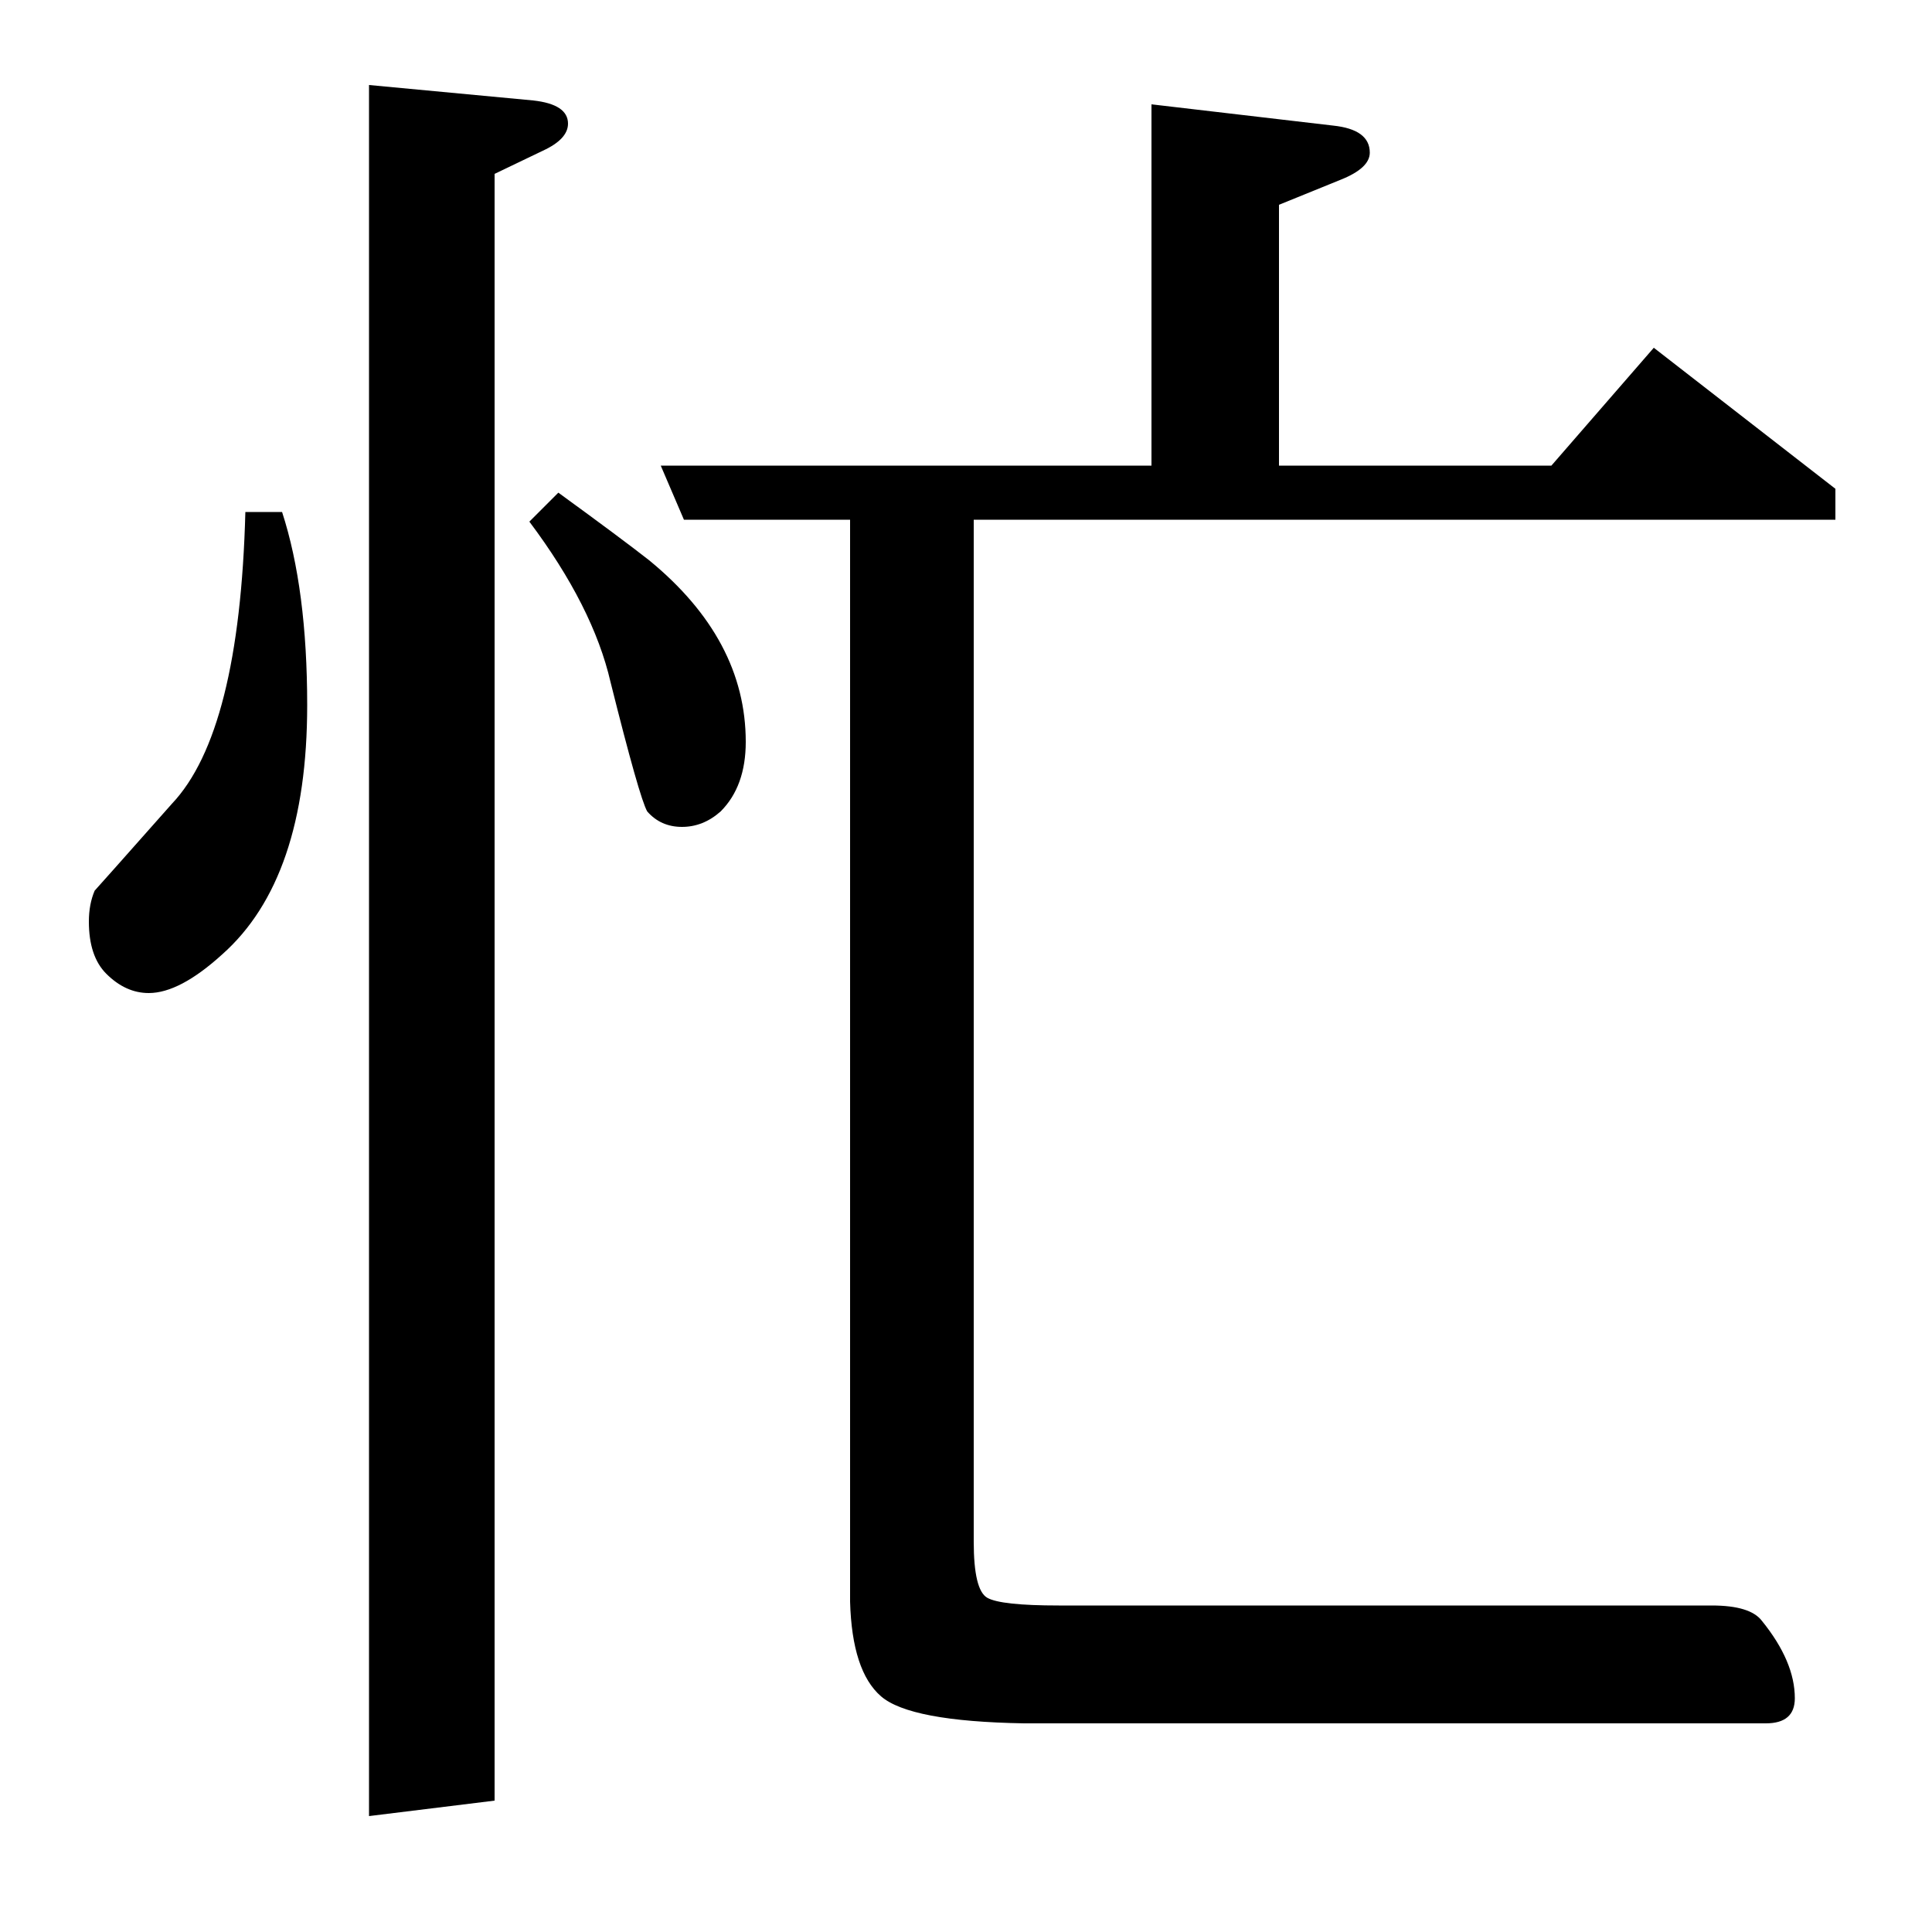 <?xml version="1.0" standalone="no"?>
<!DOCTYPE svg PUBLIC "-//W3C//DTD SVG 1.1//EN" "http://www.w3.org/Graphics/SVG/1.1/DTD/svg11.dtd" >
<svg xmlns="http://www.w3.org/2000/svg" xmlns:xlink="http://www.w3.org/1999/xlink" version="1.1" viewBox="0 -120 1000 1000">
  <g transform="matrix(1 0 0 -1 0 880)">
   <path fill="currentColor"
d="M146 735q13 -40 13 -100q0 -90 -44 -129q-22 -20 -38 -20q-12 0 -22 10q-9 9 -9 27q0 9 3 16q1 1 40 45q35 37 38 151h19zM191 60v896l85 -8q18 -2 18 -12q0 -8 -13 -14l-25 -12v-842zM289 745q33 -24 47 -35q50 -41 50 -94q0 -23 -13 -36q-9 -8 -20 -8t-18 8
q-4 7 -19 67q-9 39 -42 83zM354 731l-12 28h254v187l94 -11q19 -2 19 -14q0 -8 -15 -14l-32 -13v-135h141l53 61l94 -73v-16h-446v-529q0 -25 7 -29t37 -4h338q20 0 26 -8q17 -21 17 -40q0 -13 -15 -13h-384q-59 1 -74 14t-16 49v560h-86z" />
  </g>

</svg>
